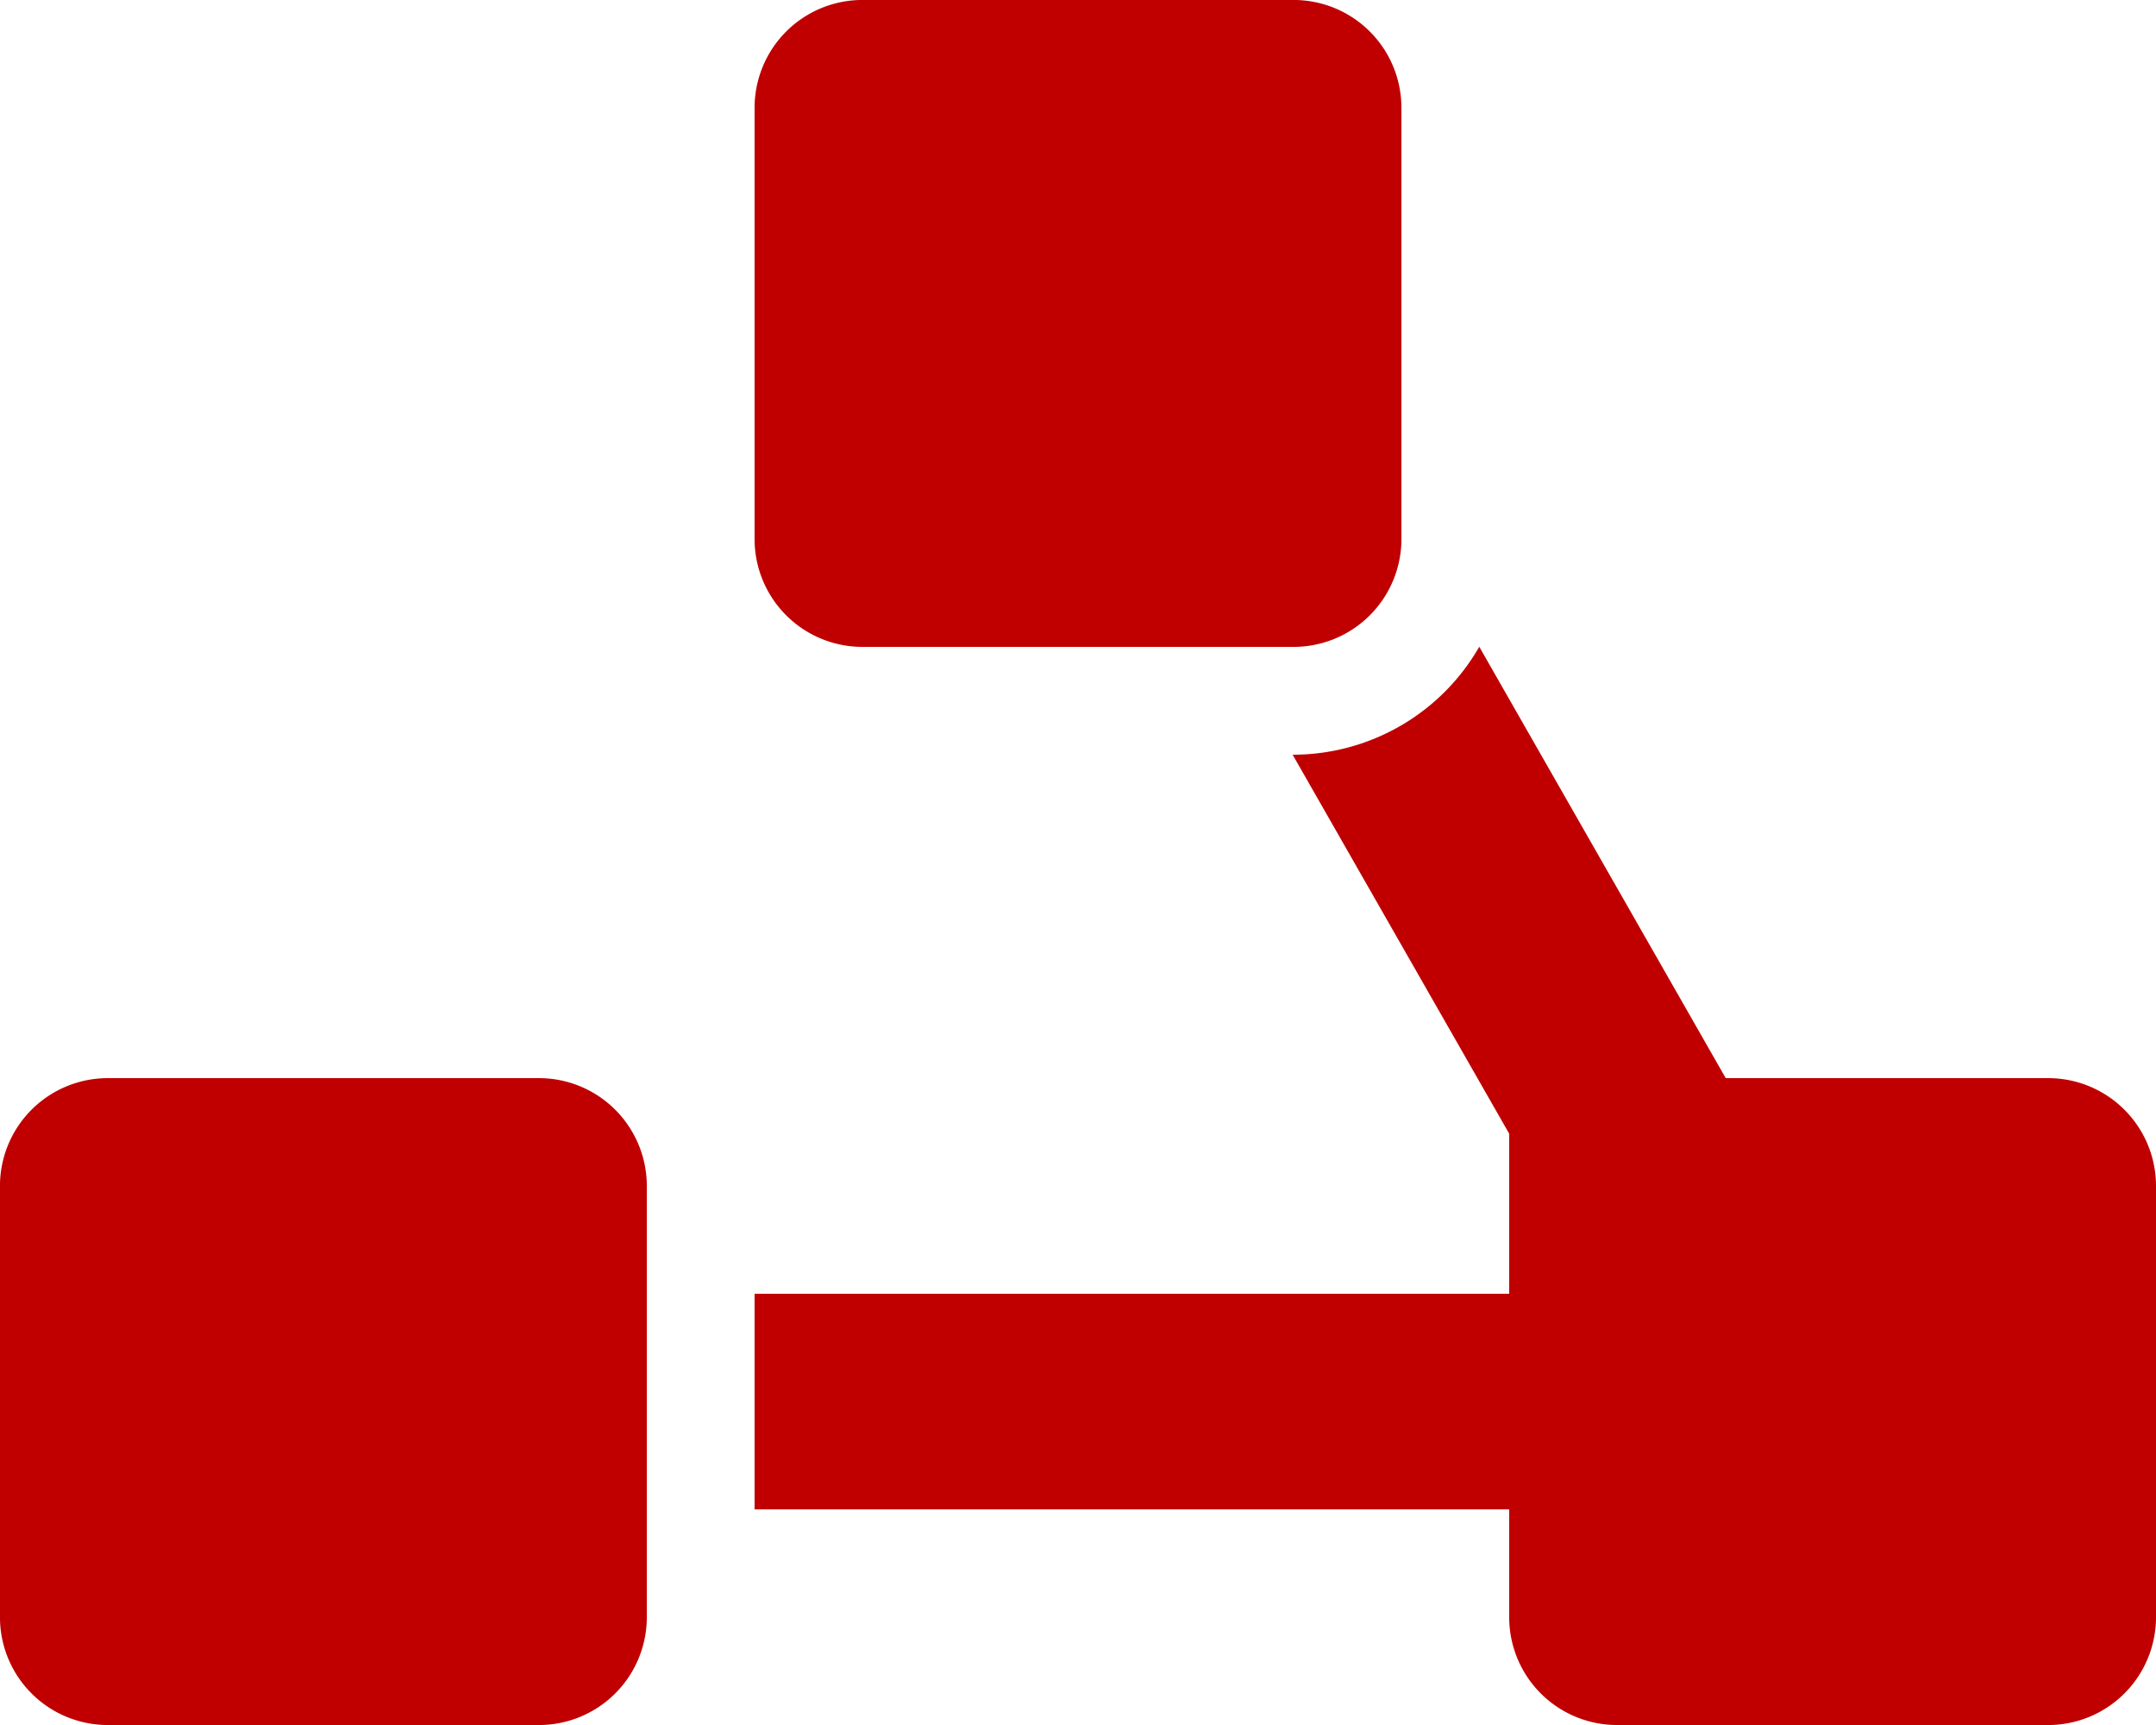 <svg xmlns="http://www.w3.org/2000/svg" width="68.373" height="54.699" viewBox="0 0 68.373 54.699"><defs><style>.a{fill:#c00000;}</style></defs><path class="a" d="M41.024,34.187H27.349a3.419,3.419,0,0,0-3.419,3.419V51.28A3.419,3.419,0,0,0,27.349,54.7H41.024a3.419,3.419,0,0,0,3.419-3.419V37.605A3.419,3.419,0,0,0,41.024,34.187ZM20.512,3.419A3.419,3.419,0,0,0,17.093,0H3.419A3.419,3.419,0,0,0,0,3.419V17.093a3.419,3.419,0,0,0,3.419,3.419H13.645l7.816,13.679a6.815,6.815,0,0,1,5.889-3.423h.03L20.512,18.75V13.675H44.443V6.837H20.512ZM64.955,0H51.28a3.419,3.419,0,0,0-3.419,3.419V17.093a3.419,3.419,0,0,0,3.419,3.419H64.955a3.419,3.419,0,0,0,3.419-3.419V3.419A3.419,3.419,0,0,0,64.955,0Z" transform="translate(68.373 54.699) rotate(180)"/></svg>
